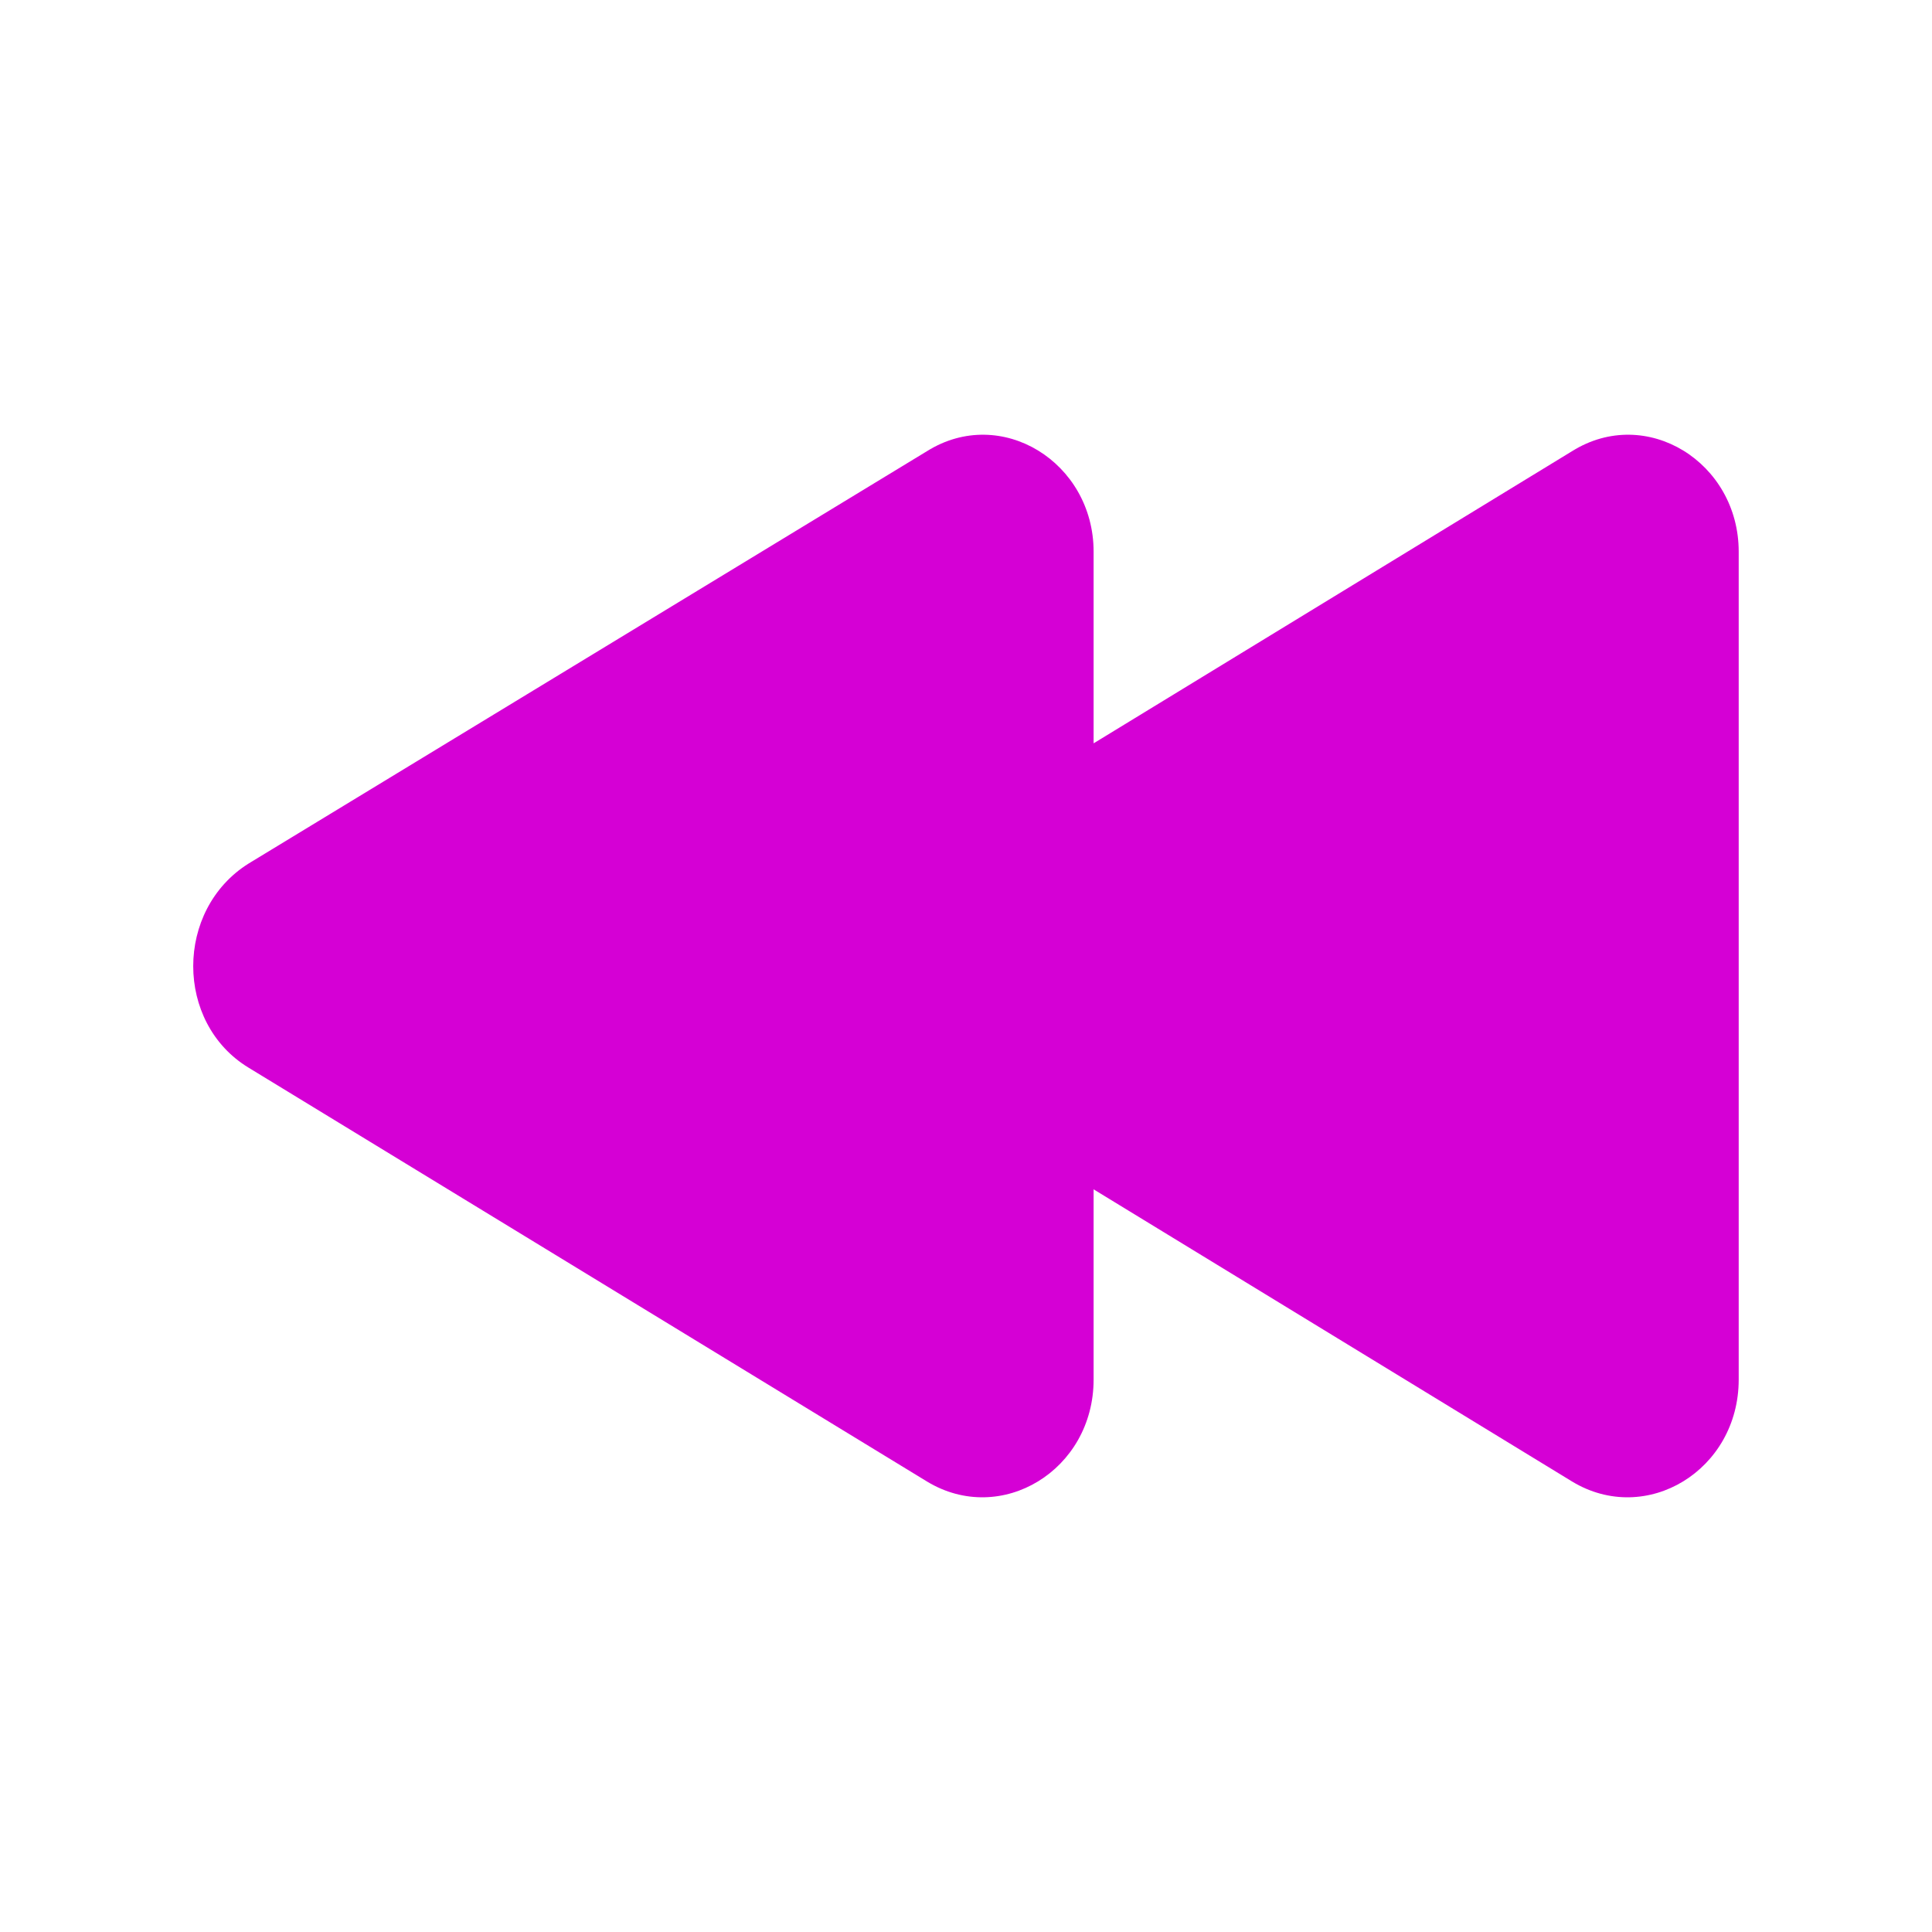<?xml version="1.0" encoding="UTF-8" standalone="no"?>
<svg width="20px" height="20px" viewBox="0 0 20 20" version="1.1" xmlns="http://www.w3.org/2000/svg" xmlns:xlink="http://www.w3.org/1999/xlink">
    <!-- Generator: Sketch 48.2 (47327) - http://www.bohemiancoding.com/sketch -->
    <title>icon--slower</title>
    <desc>Created with Sketch.</desc>
    <defs></defs>
    <g id="Page-1" stroke="none" stroke-width="1" fill="none" fill-rule="evenodd">
        <g id="slower" fill="#d500d5">
            <path d="M2.574,8.939 L9.597,4.67 C10.363,4.191 11.321,4.785 11.321,5.711 L11.321,7.695 L16.275,4.67 C17.042,4.191 17.999,4.785 17.999,5.711 L17.999,14.281 C17.999,15.22 17.042,15.801 16.275,15.337 L11.321,12.312 L11.321,14.281 C11.321,15.22 10.363,15.801 9.597,15.337 L2.574,11.053 C1.809,10.589 1.809,9.418 2.574,8.939"></path>
        </g>
    </g>
</svg>